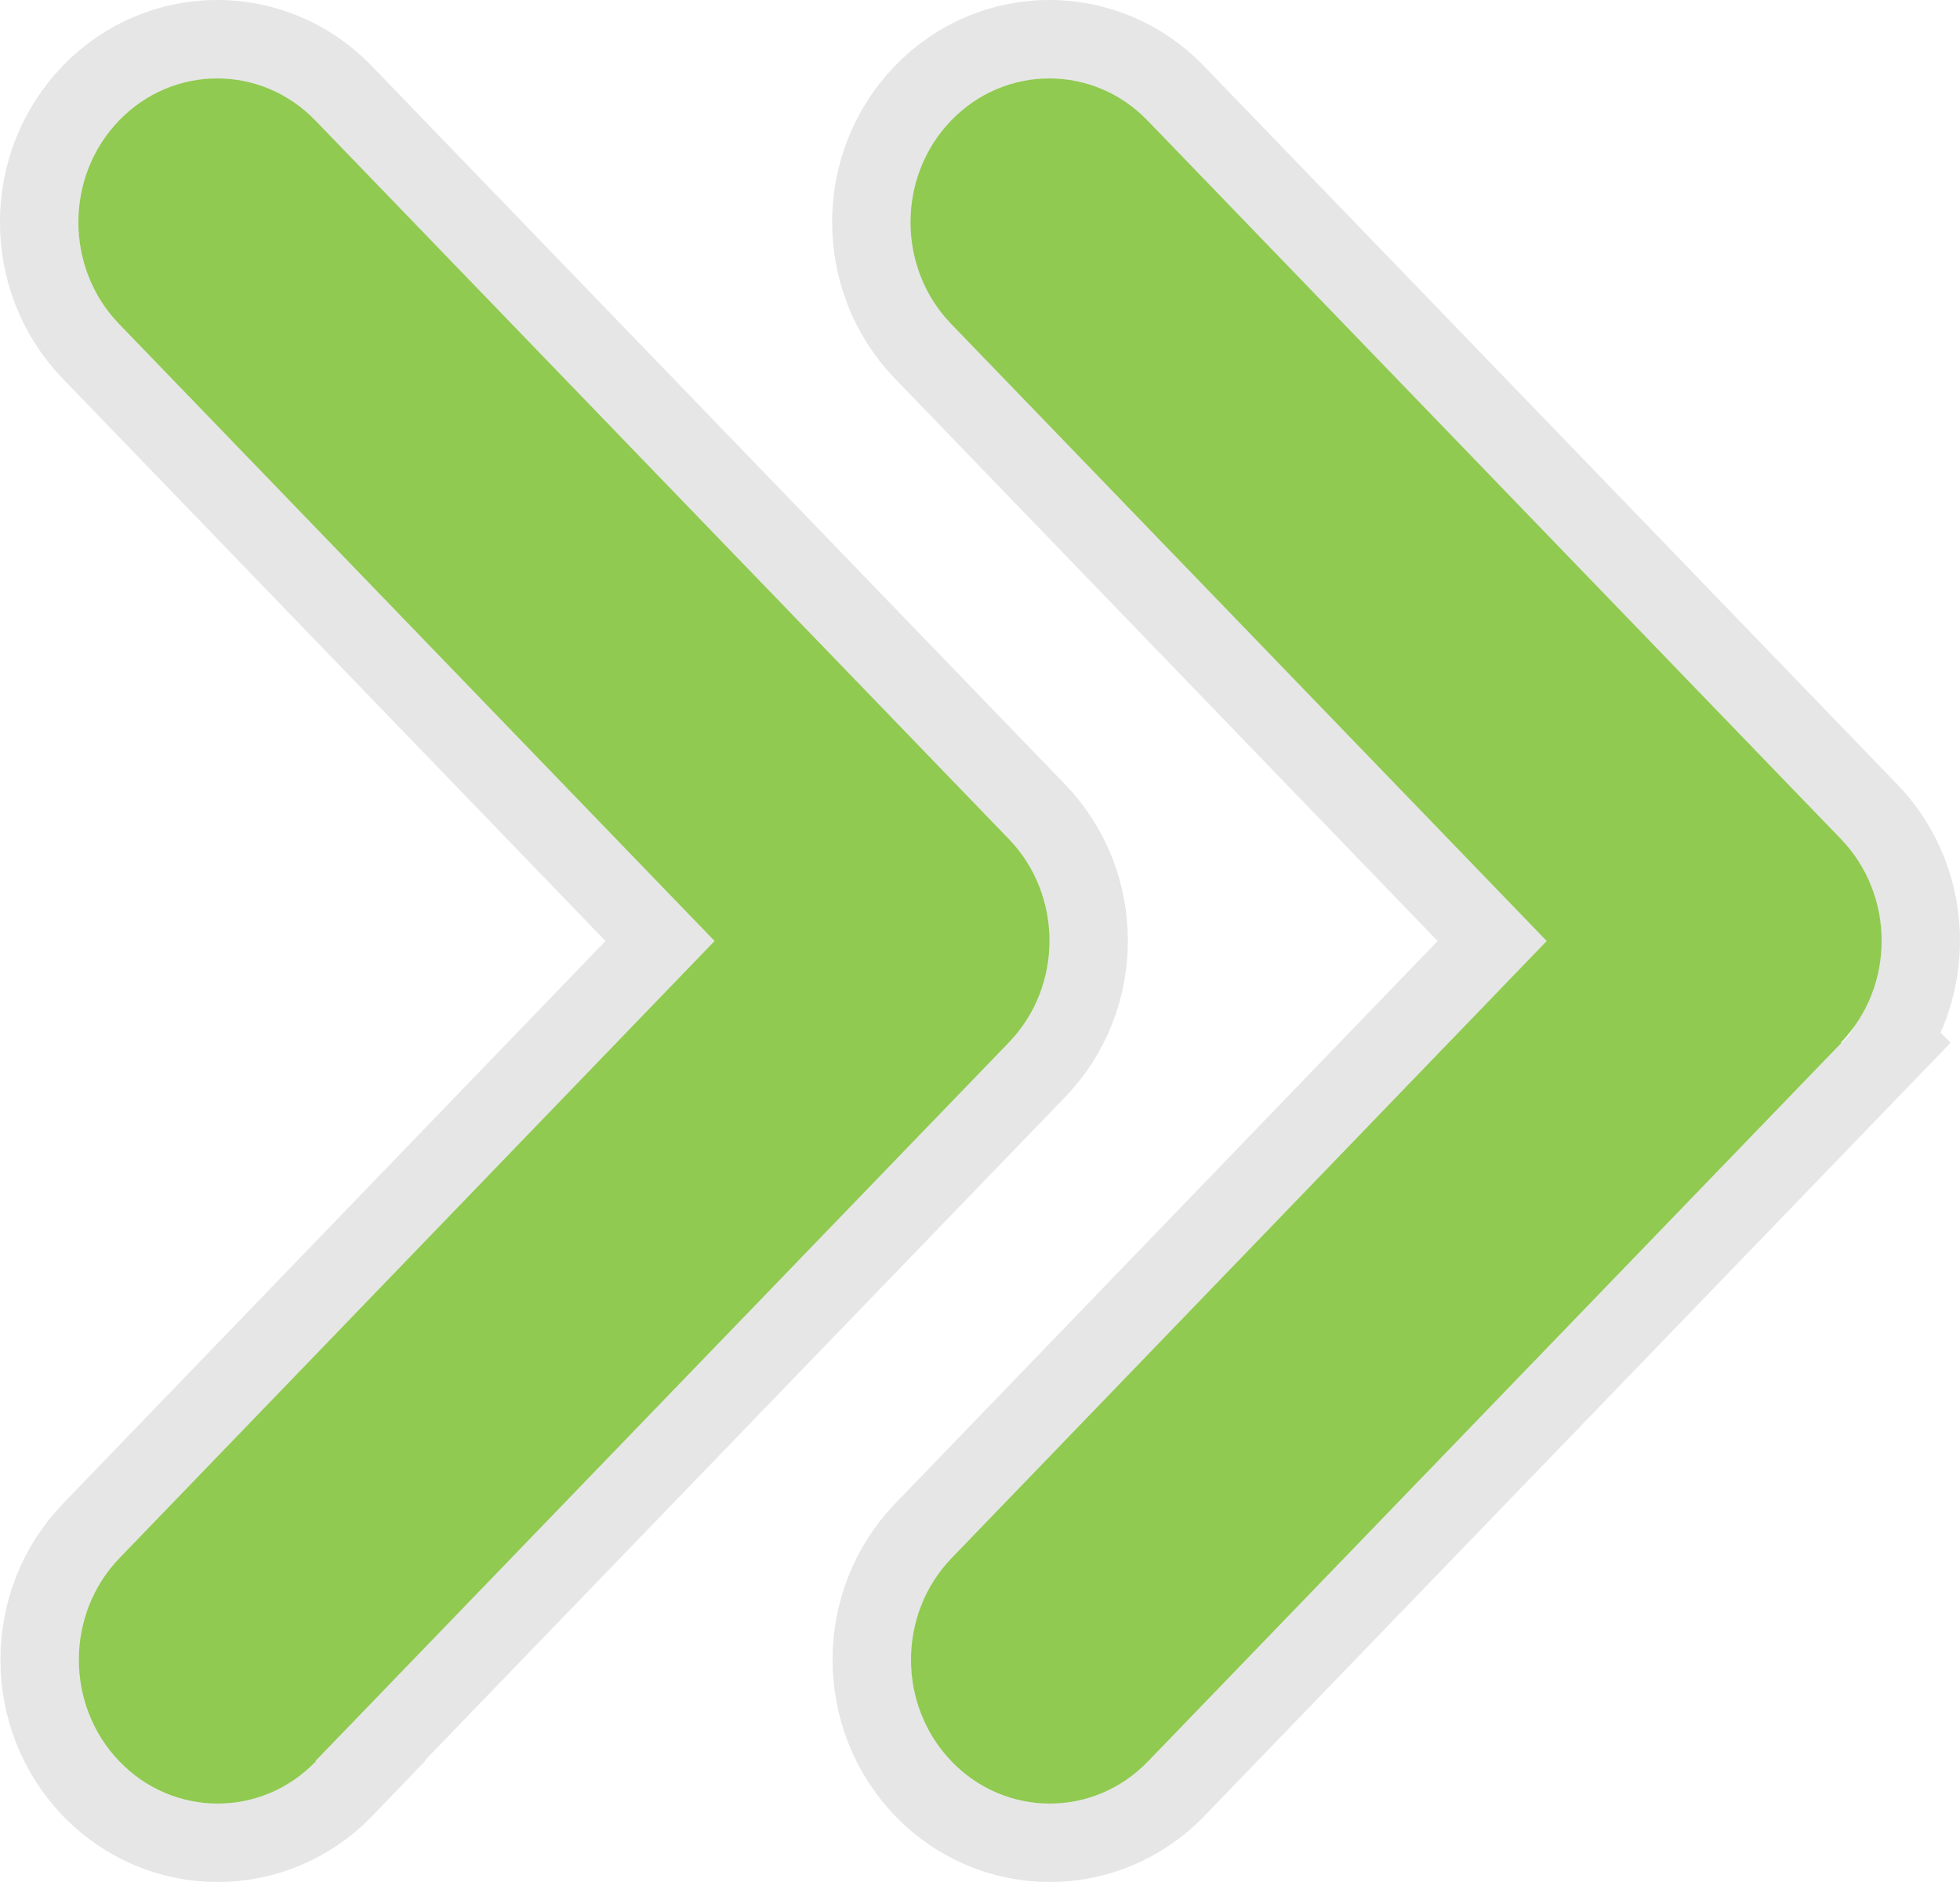 <svg width="25" height="24" viewBox="0 0 25 24" fill="none" xmlns="http://www.w3.org/2000/svg">
<path d="M23.482 13.294C24.173 12.578 24.173 11.416 23.482 10.7L14.637 1.537C13.946 0.821 12.823 0.821 12.132 1.537C11.441 2.253 11.441 3.415 12.132 4.131L19.728 12L12.138 19.869C11.447 20.585 11.447 21.747 12.138 22.463C12.829 23.179 13.951 23.179 14.642 22.463L23.487 13.3L23.482 13.294ZM4.023 22.457L12.868 13.294C13.559 12.578 13.559 11.416 12.868 10.7L4.023 1.537C3.332 0.821 2.209 0.821 1.518 1.537C0.827 2.253 0.827 3.415 1.518 4.131L9.114 12L1.524 19.869C0.833 20.585 0.833 21.747 1.524 22.463C2.215 23.179 3.337 23.179 4.028 22.463L4.023 22.457Z" fill="#90CA50"/>
<path d="M1.158 1.189C2.046 0.27 3.494 0.27 4.382 1.189L13.227 10.352C14.106 11.262 14.105 12.732 13.227 13.642L4.717 22.457L4.723 22.463L4.388 22.811C3.5 23.73 2.052 23.73 1.164 22.811C0.286 21.901 0.286 20.431 1.164 19.521L8.418 12L1.158 4.479C0.28 3.569 0.28 2.099 1.158 1.189ZM11.773 1.189C12.66 0.27 14.108 0.27 14.996 1.189L23.842 10.352C24.605 11.143 24.703 12.356 24.141 13.257L24.183 13.3L23.847 13.648L15.002 22.811C14.114 23.73 12.666 23.73 11.778 22.811C10.9 21.901 10.9 20.431 11.778 19.521L19.032 12L11.773 4.479C10.895 3.569 10.894 2.099 11.773 1.189Z" stroke="black" stroke-opacity="0.1"/>
</svg>
